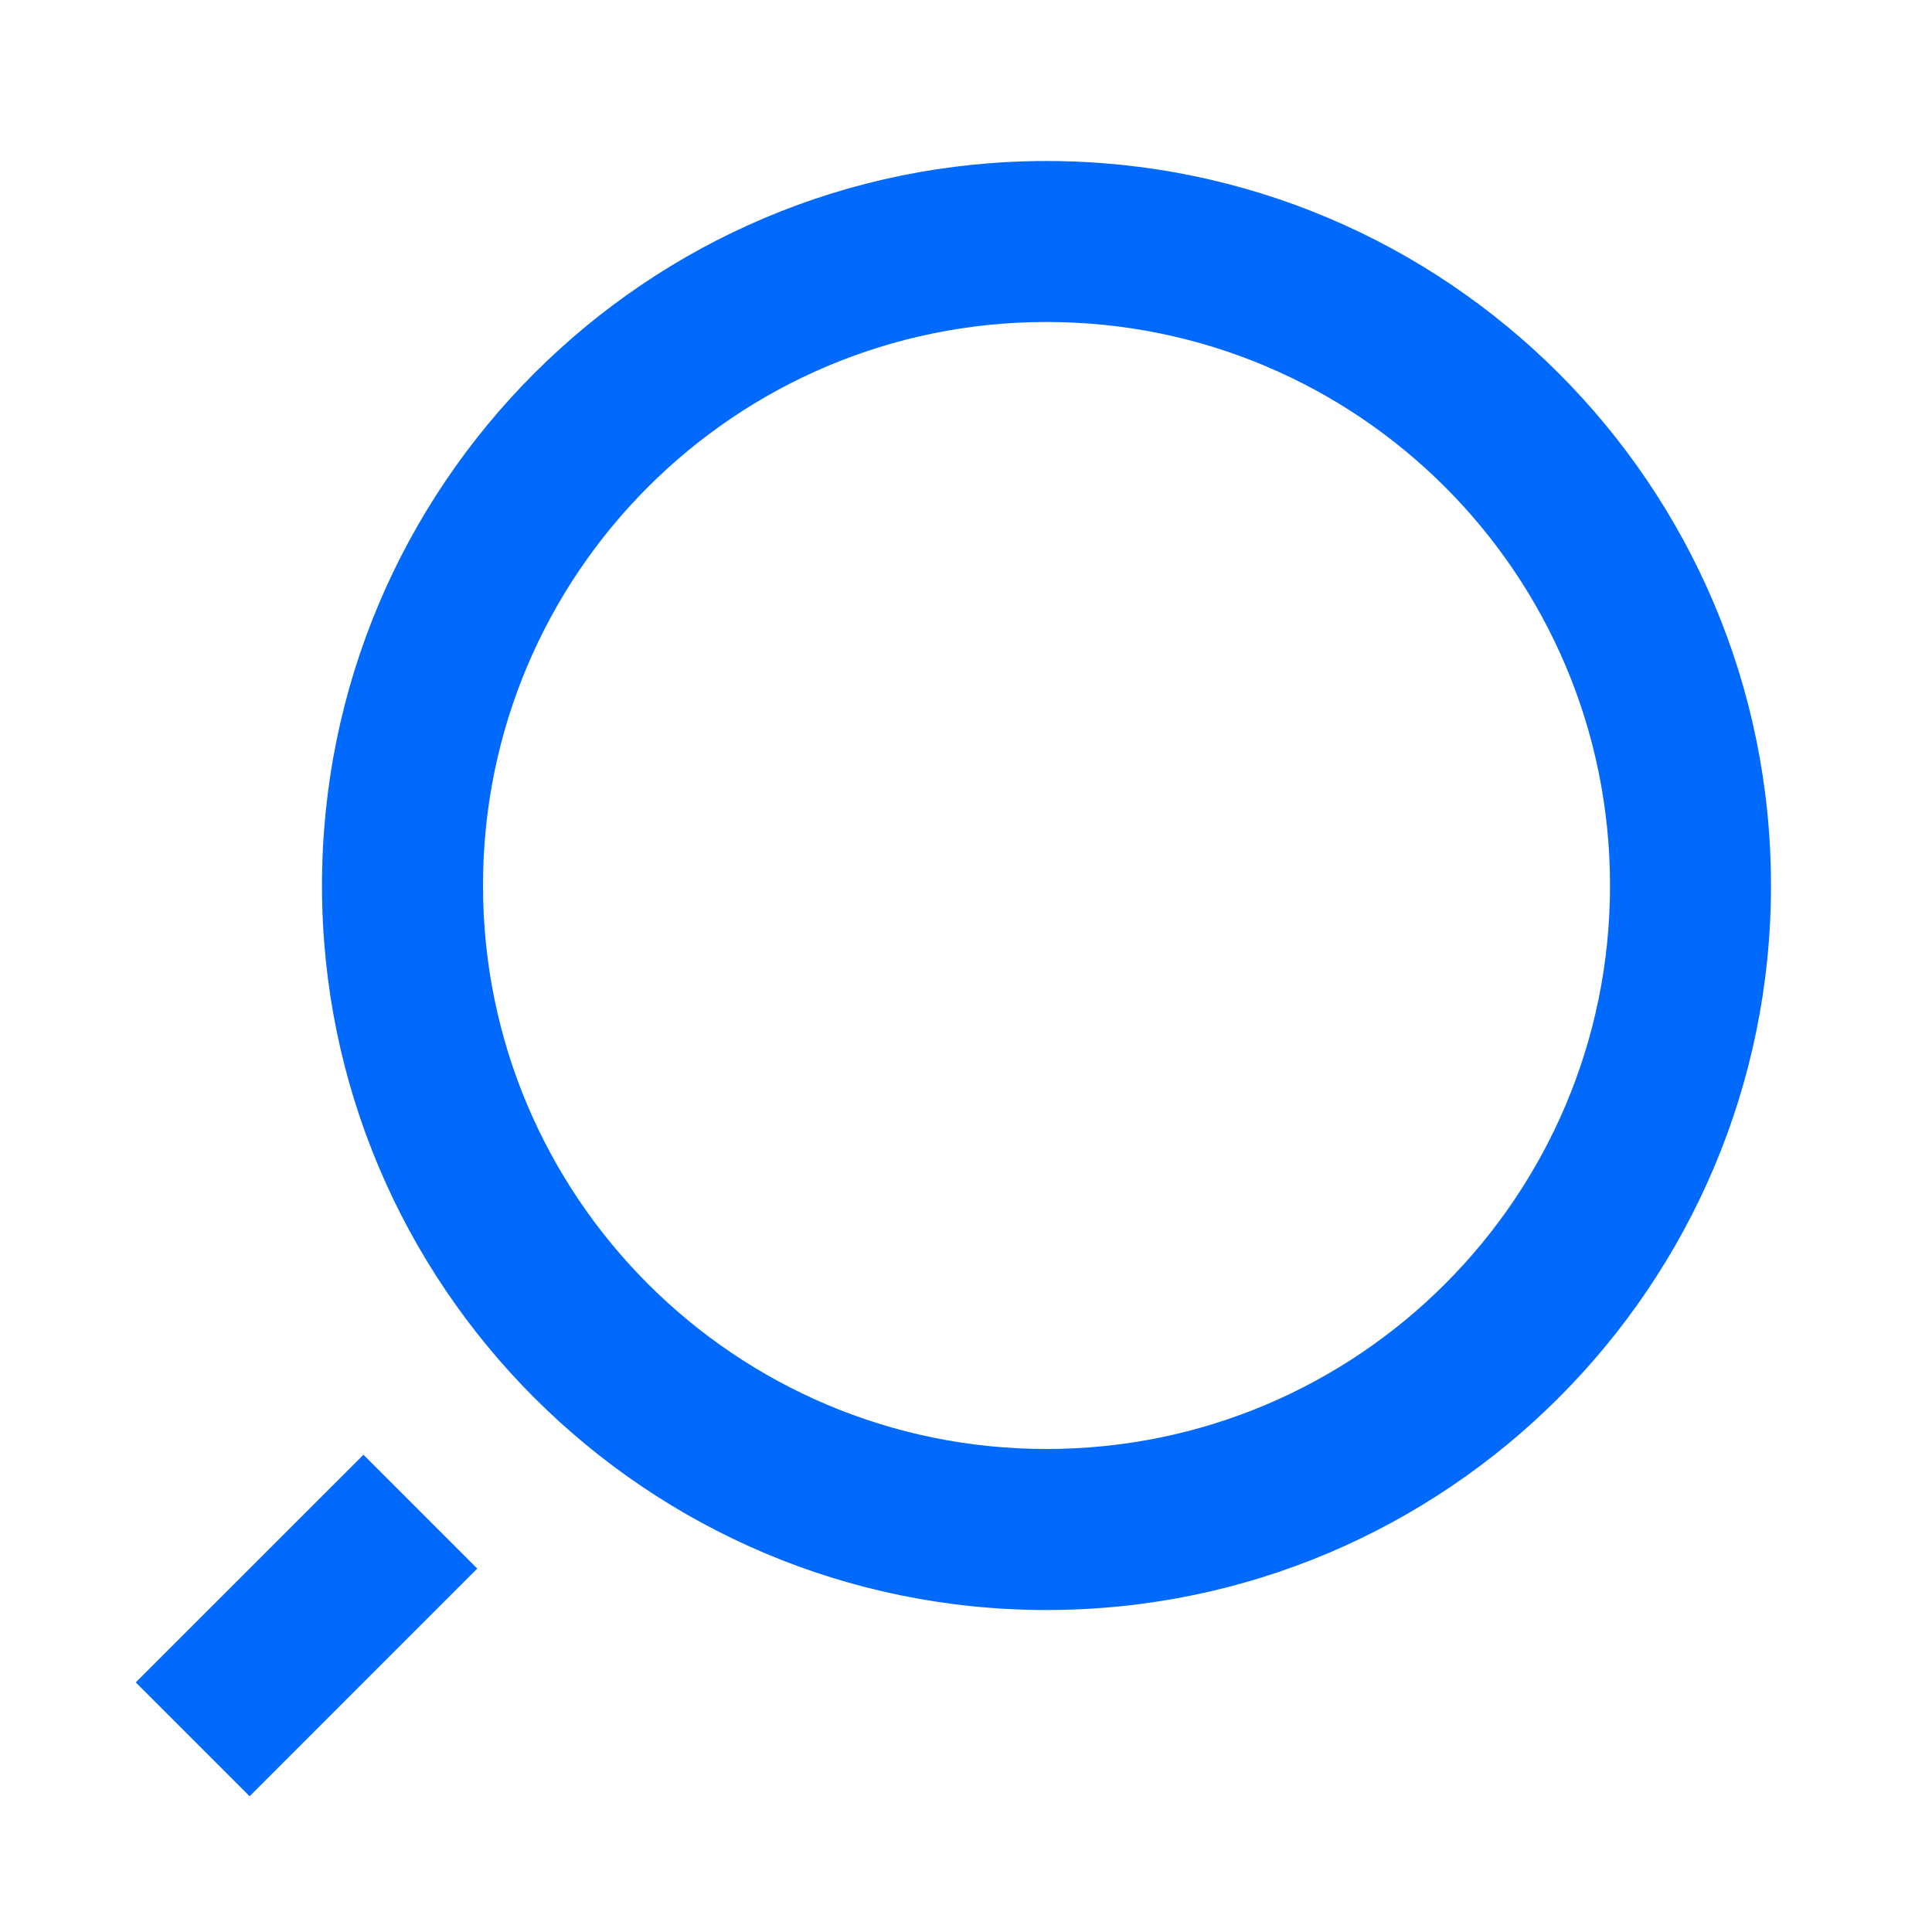 <svg width="35" height="35" viewBox="0 0 35 35" fill="none" xmlns="http://www.w3.org/2000/svg">
<g id="Frame" clip-path="url(#clip0_8_236)">
<g id="Group">
<path id="Vector" d="M32.083 16.042C32.083 23.287 26.203 29.167 18.958 29.167C11.713 29.167 5.833 23.287 5.833 16.042C5.833 8.797 11.713 2.917 18.958 2.917C26.203 2.917 32.083 8.797 32.083 16.042ZM8.75 16.042C8.75 21.681 13.319 26.25 18.958 26.25C24.599 26.25 29.167 21.681 29.167 16.042C29.167 10.401 24.599 5.833 18.958 5.833C13.319 5.833 8.75 10.401 8.75 16.042ZM8.646 28.416L4.522 32.541L2.459 30.478L6.584 26.354L8.646 28.416Z" fill="#016AFC"/>
</g>
</g>
<defs>
<clipPath id="clip0_8_236">
<rect width="35" height="35" fill="white" transform="matrix(0 1 -1 0 35 0)"/>
</clipPath>
</defs>
</svg>
